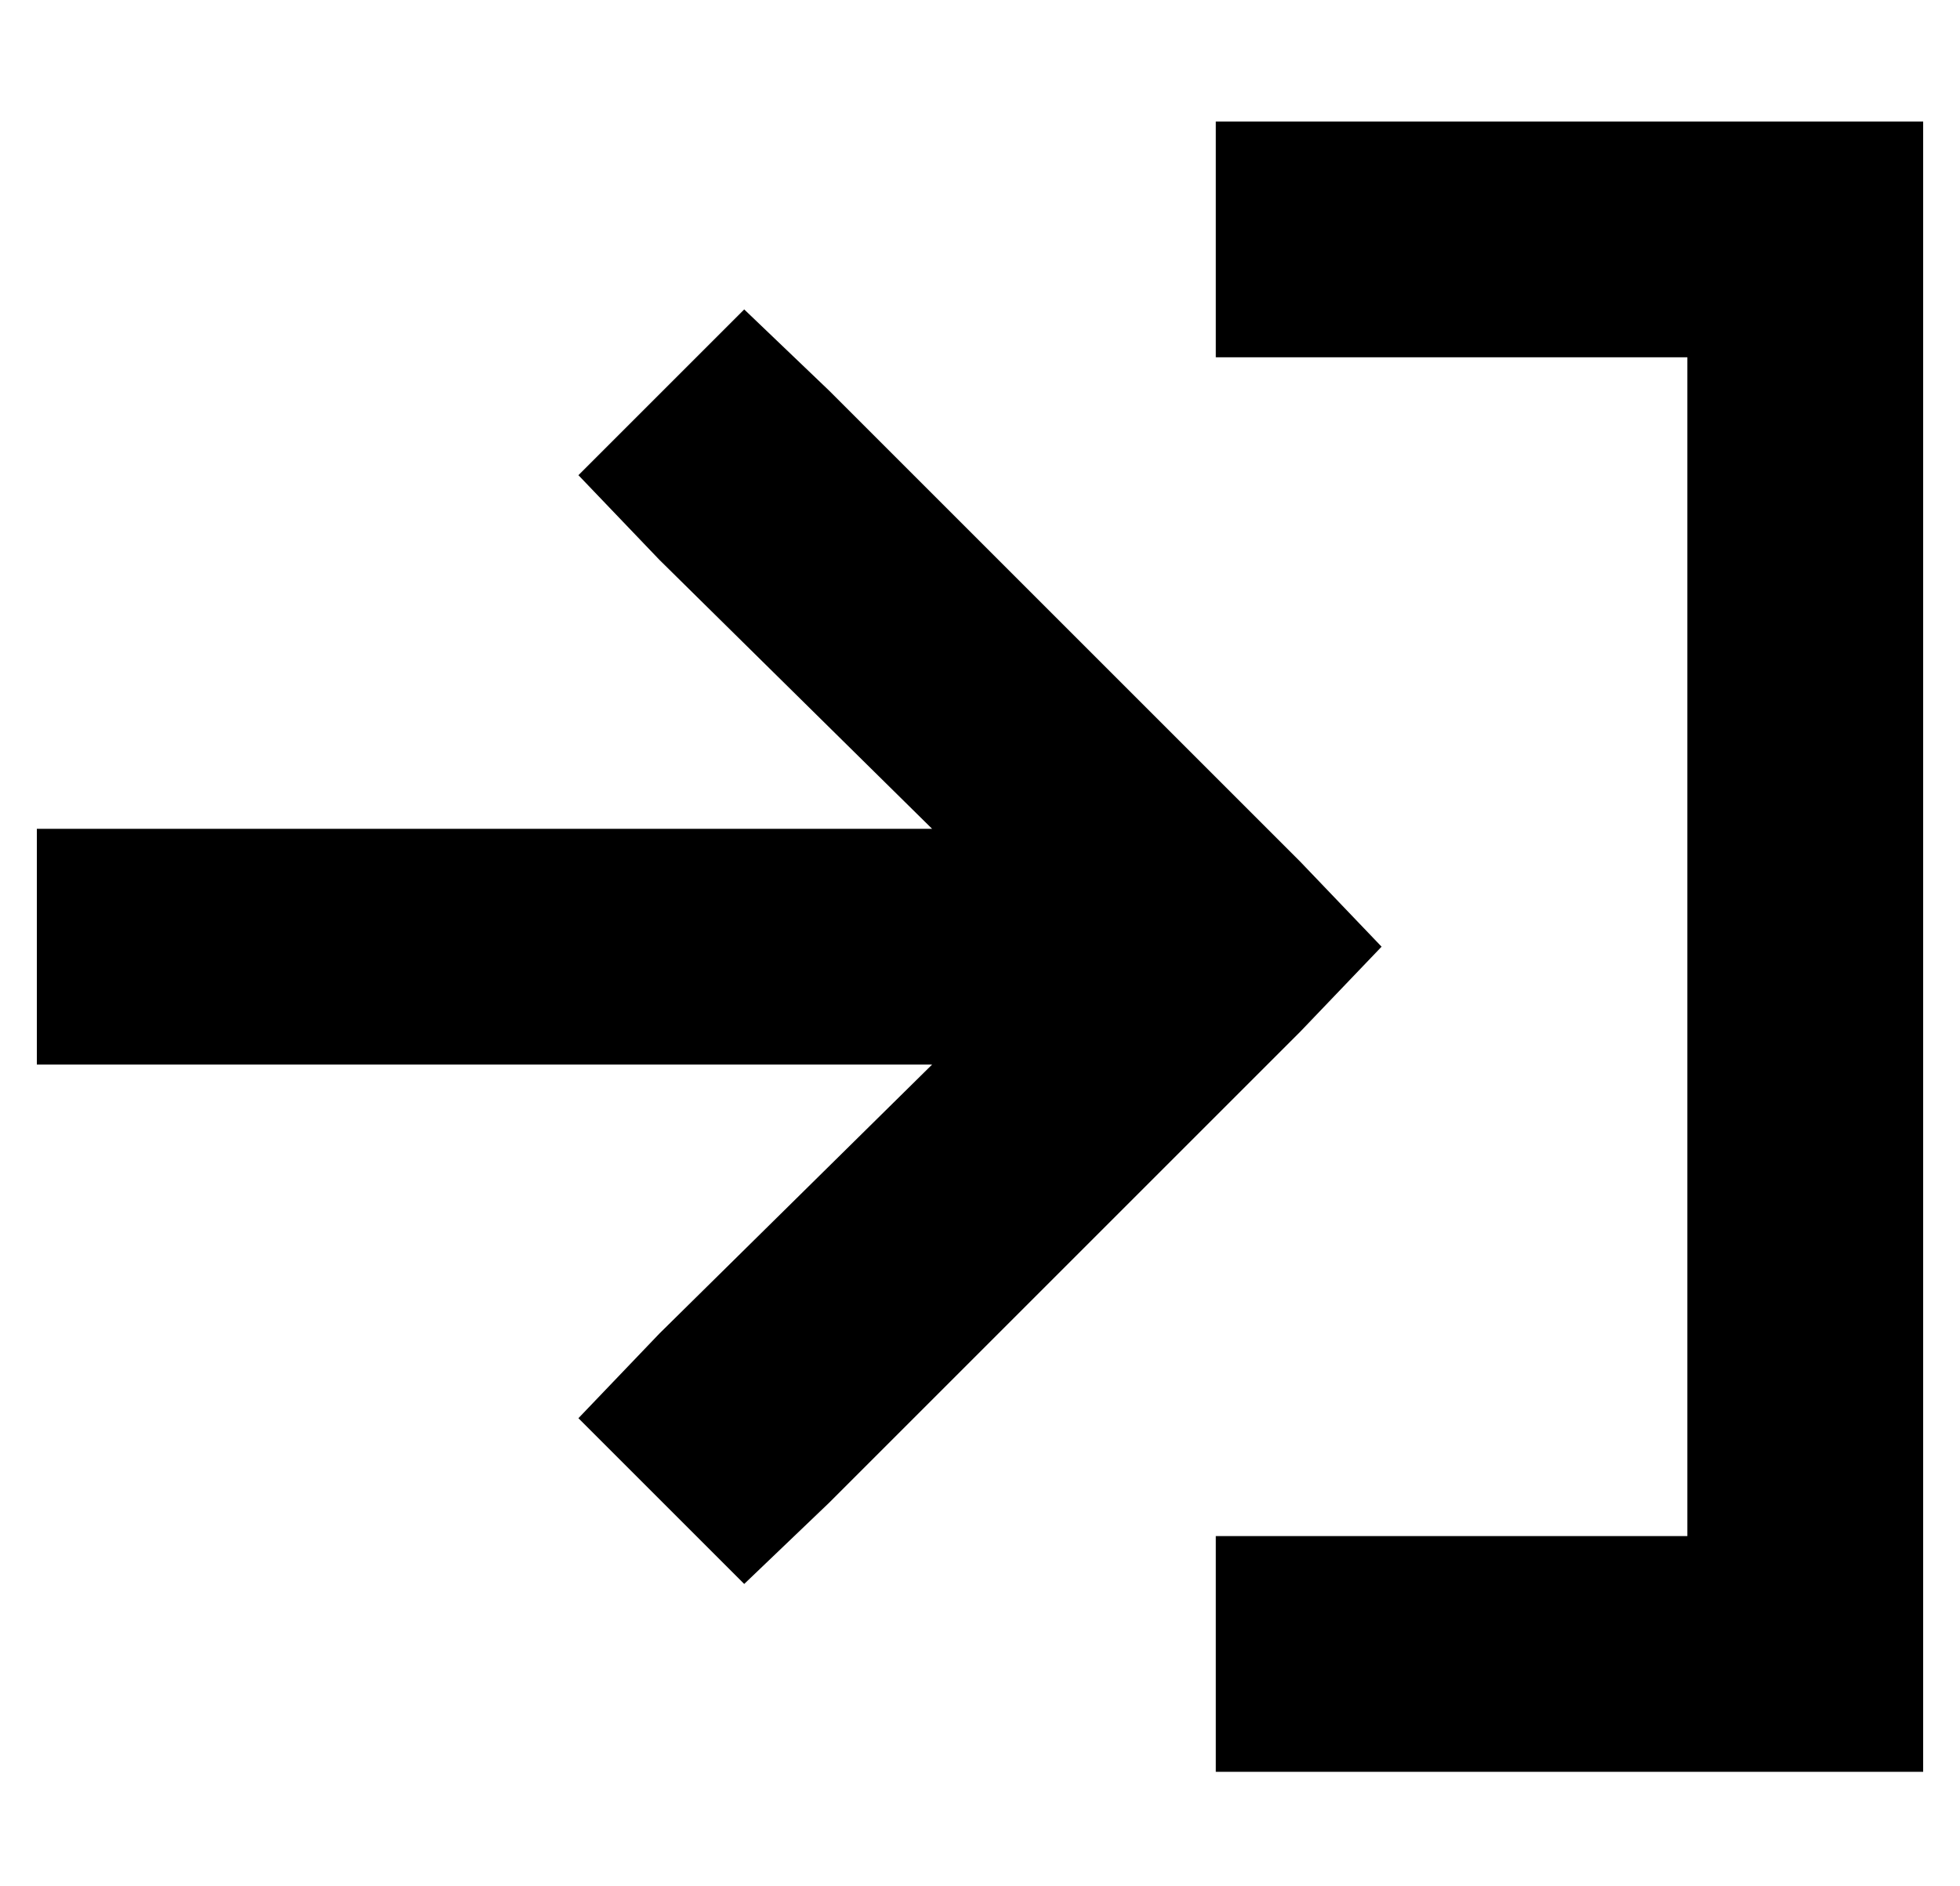 <?xml version="1.0" standalone="no"?>
<!DOCTYPE svg PUBLIC "-//W3C//DTD SVG 1.1//EN" "http://www.w3.org/Graphics/SVG/1.1/DTD/svg11.dtd" >
<svg xmlns="http://www.w3.org/2000/svg" xmlns:xlink="http://www.w3.org/1999/xlink" version="1.1" viewBox="-10 -40 532 512">
   <path fill="currentColor"
d="M352 57h96h-96h96v320v0h-96h-32v64v0h32h160v-32v0v-384v0v-32v0h-32h-160v64v0h32v0zM343 240l22 -23l-22 23l22 -23l-22 -23v0l-128 -128v0l-23 -22v0l-45 45v0l22 23v0l74 73v0h-211h-32v64v0h32h211l-74 73v0l-22 23v0l45 45v0l23 -22v0l128 -128v0z" />
</svg>
